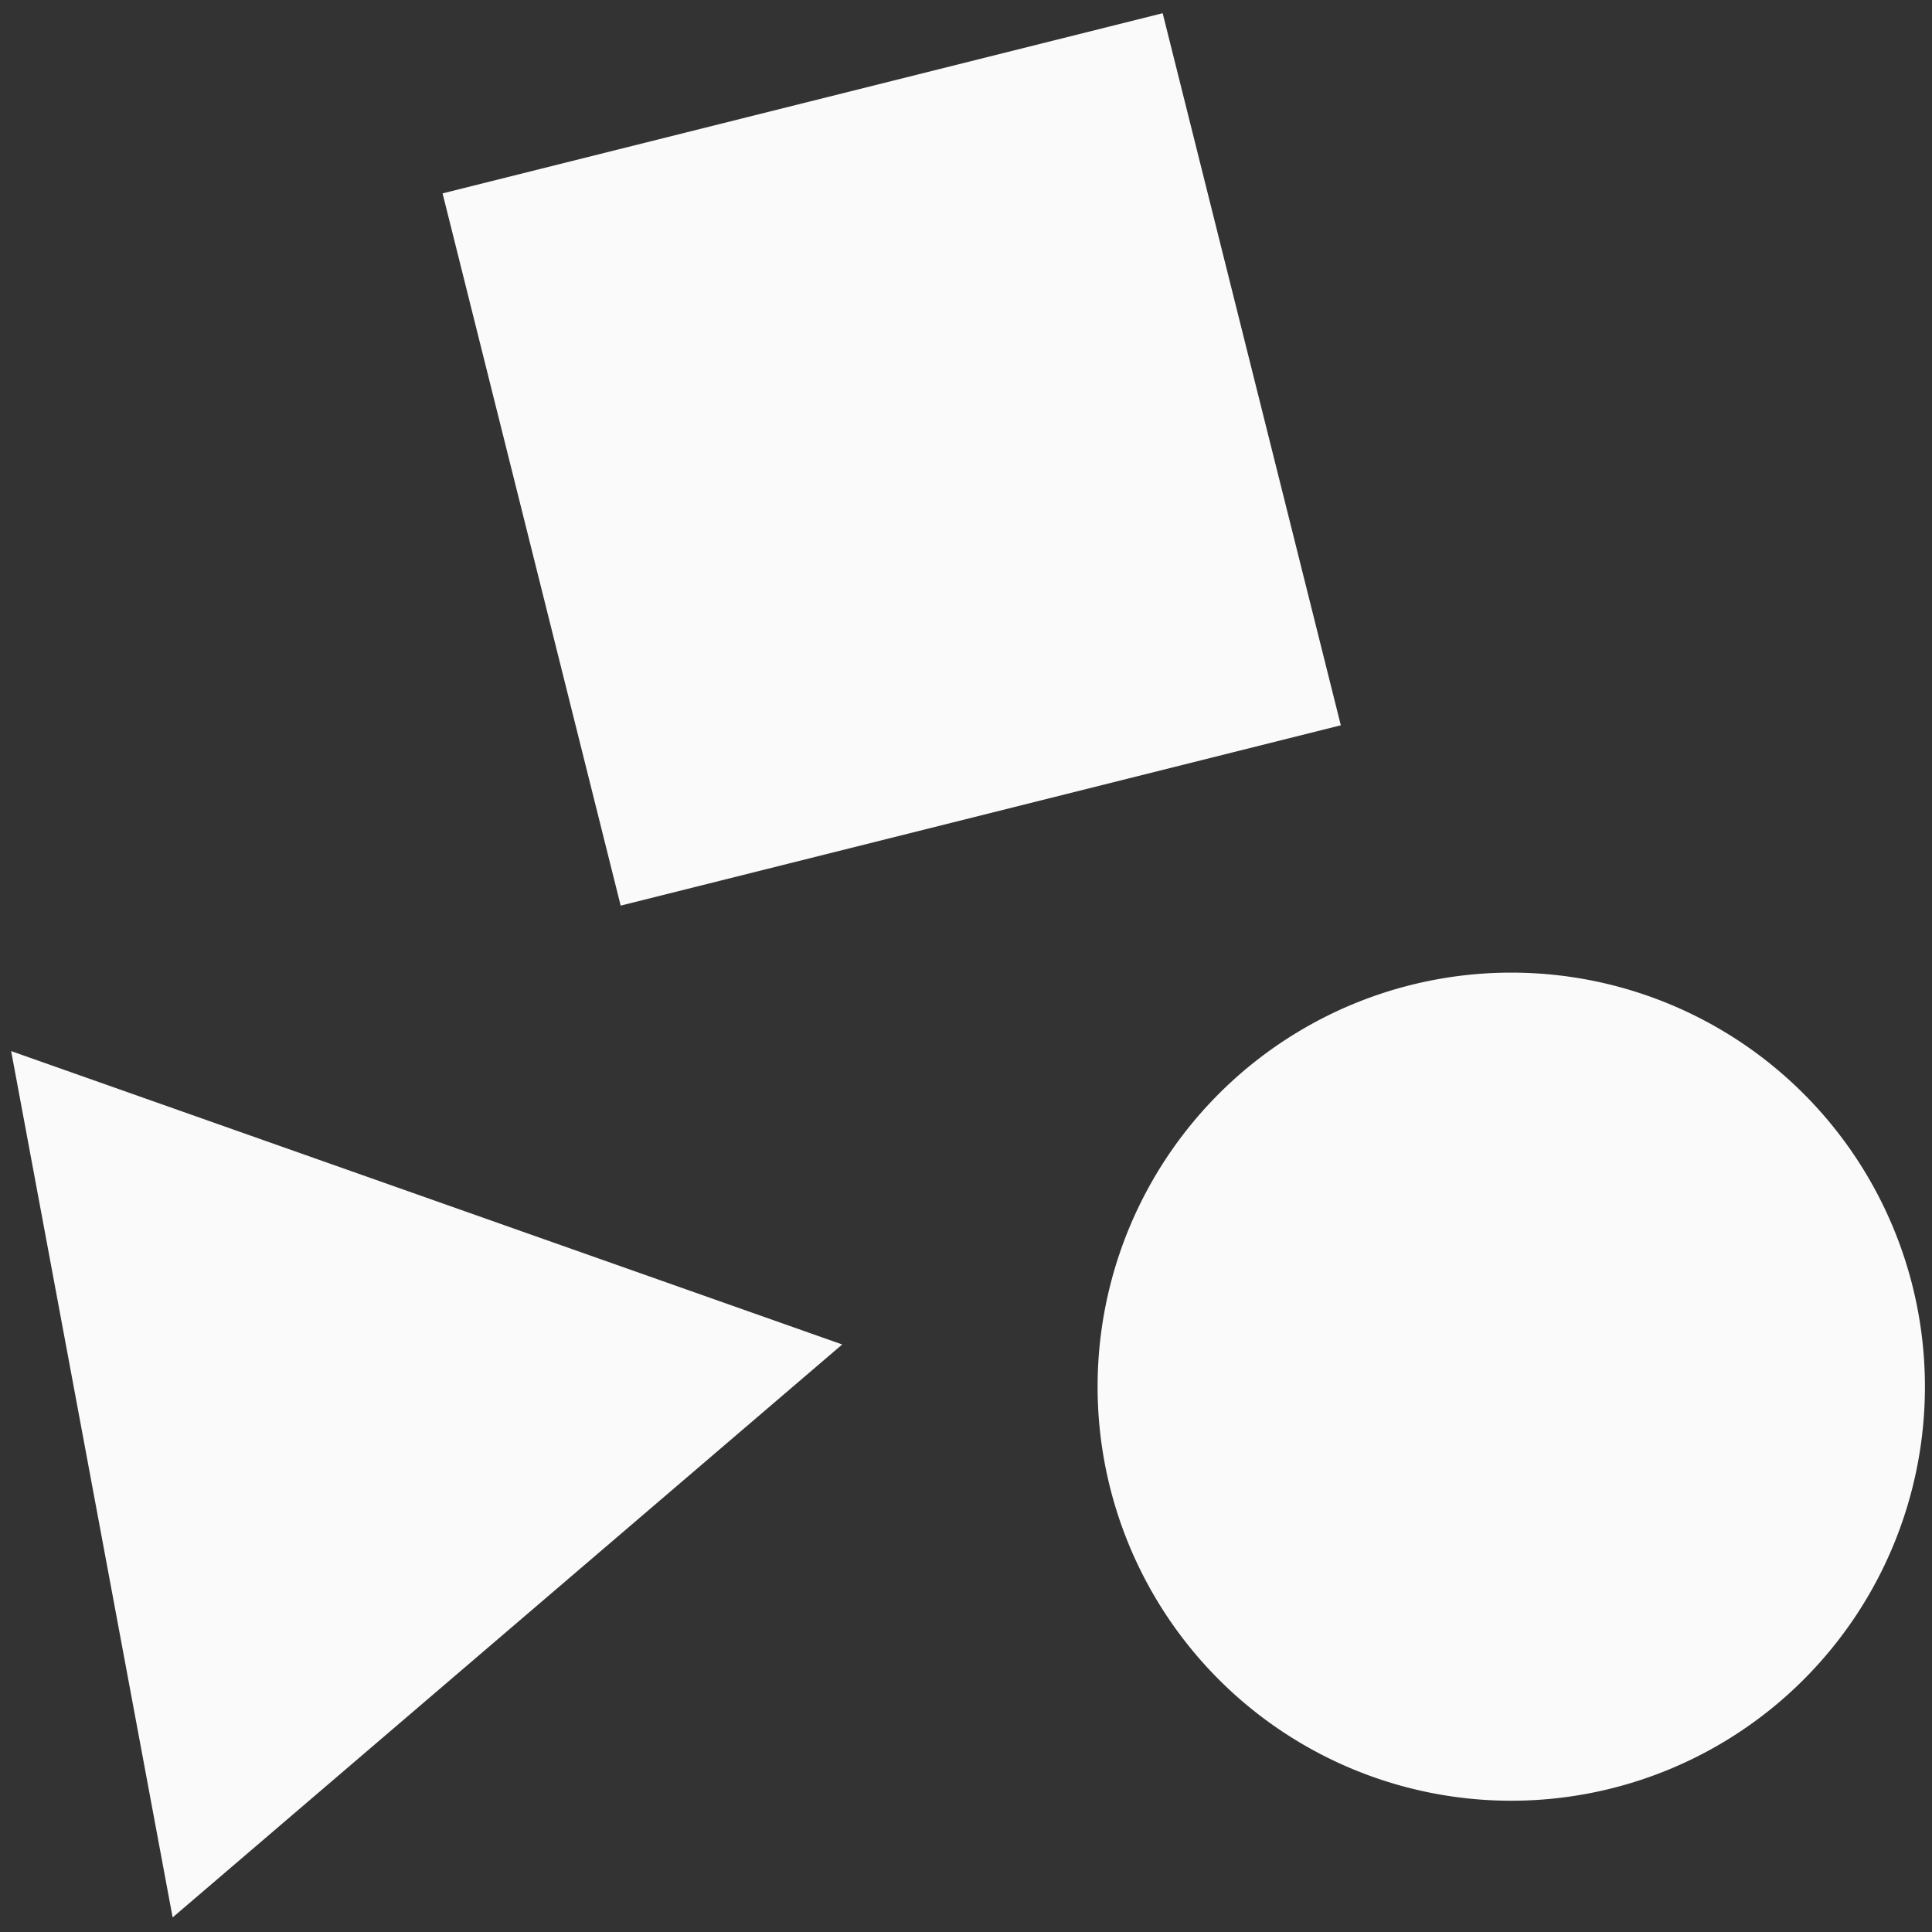 <svg fill="#fafafa" role="img" version="1.1" viewBox="0 0 24 24" xml:space="preserve" xmlns="http://www.w3.org/2000/svg"><rect x="0" y="0" width="24" height="24" fill="#333333" stroke="none"/><path transform="rotate(75.948)" d="m3.666-13.971-6.597e-4 9.221 9.12 0.002-0.001-9.222-9.118-0.001zm12.613-1.307a5.144 5.138 14.052 0 0 3.743 6.234 5.144 5.138 14.052 0 0 6.236-3.736 5.144 5.138 14.052 0 0-3.741-6.234 5.144 5.138 14.052 0 0-6.238 3.736zm-3.579 18.314 10.927 0.667-4.885-9.797-6.042 9.13z"/></svg>
